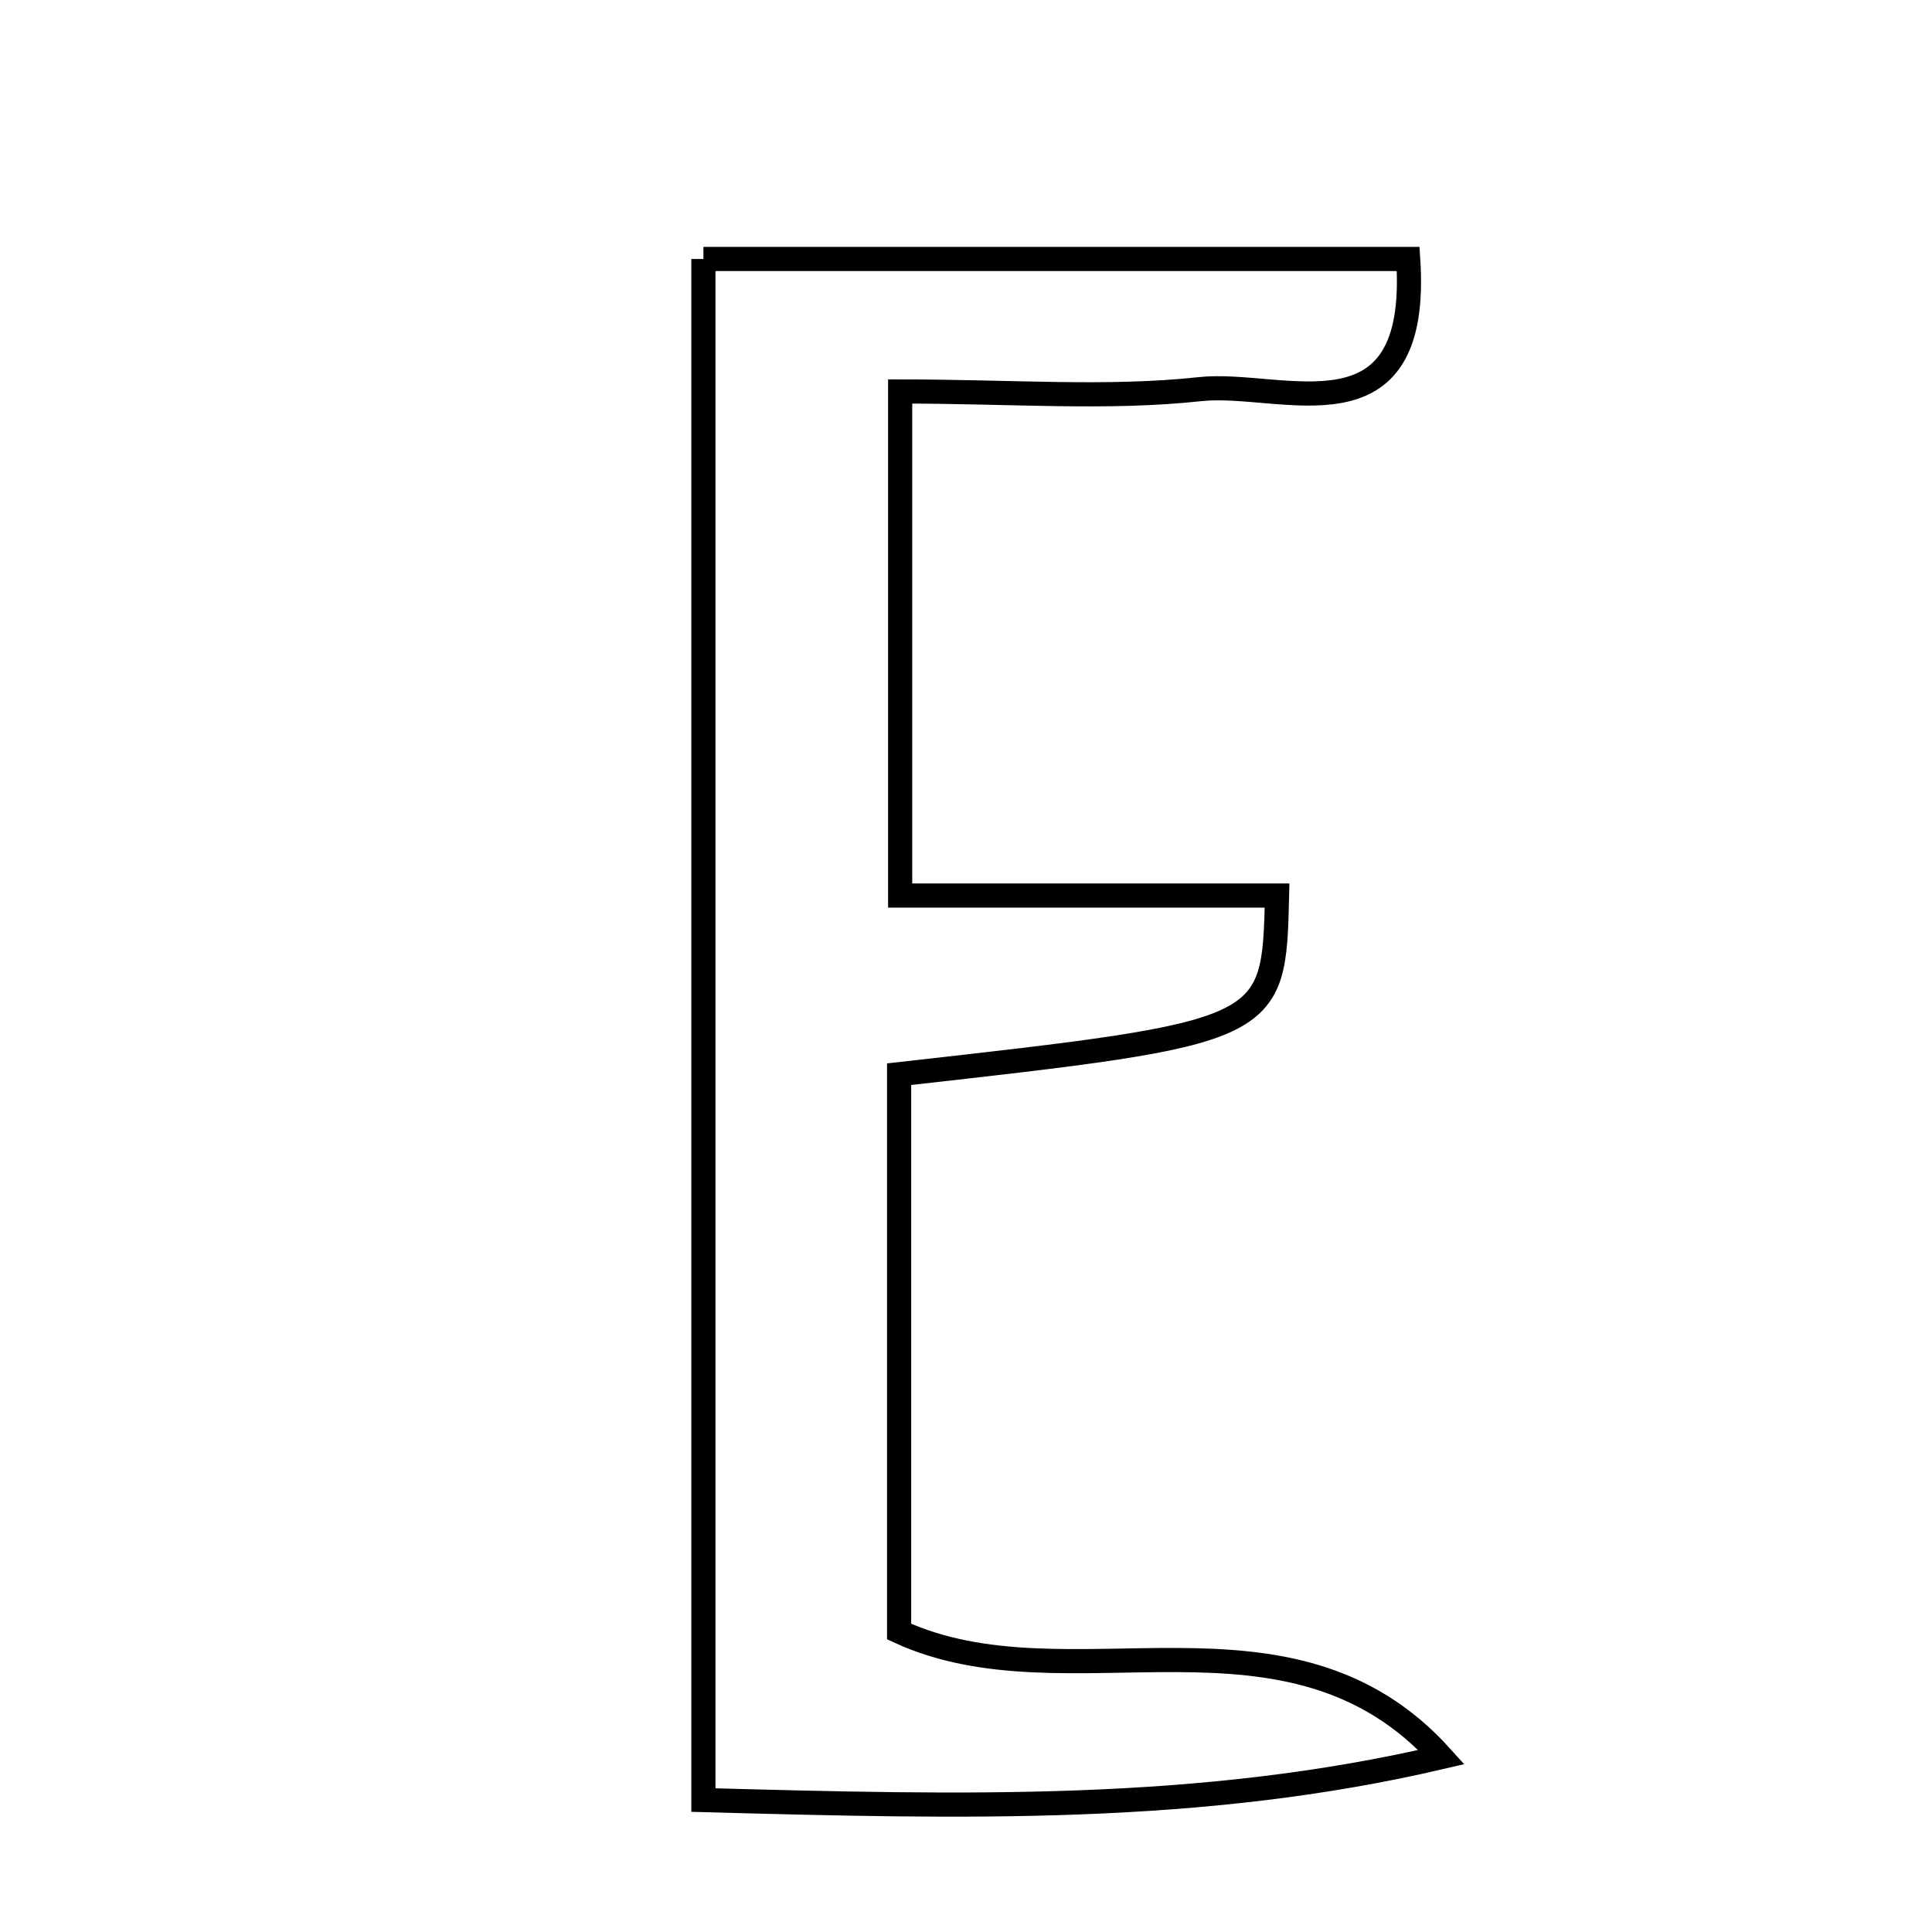 <svg xmlns="http://www.w3.org/2000/svg" viewBox="0.0 0.0 24.0 24.0" height="200px" width="200px"><path fill="none" stroke="black" stroke-width=".3" stroke-opacity="1.0"  filling="0" d="M8.738 3.217 C11.681 3.217 14.551 3.217 17.493 3.217 C17.648 5.546 15.928 4.724 14.907 4.834 C13.755 4.959 12.579 4.863 11.182 4.863 C11.182 6.948 11.182 8.859 11.182 11.125 C12.656 11.125 14.263 11.125 15.864 11.125 C15.824 12.821 15.824 12.821 11.169 13.344 C11.169 15.606 11.169 17.898 11.169 20.268 C13.276 21.239 16.01 19.72 17.907 21.827 C14.913 22.527 11.973 22.449 8.738 22.361 C8.738 15.776 8.738 9.611 8.738 3.217"></path></svg>